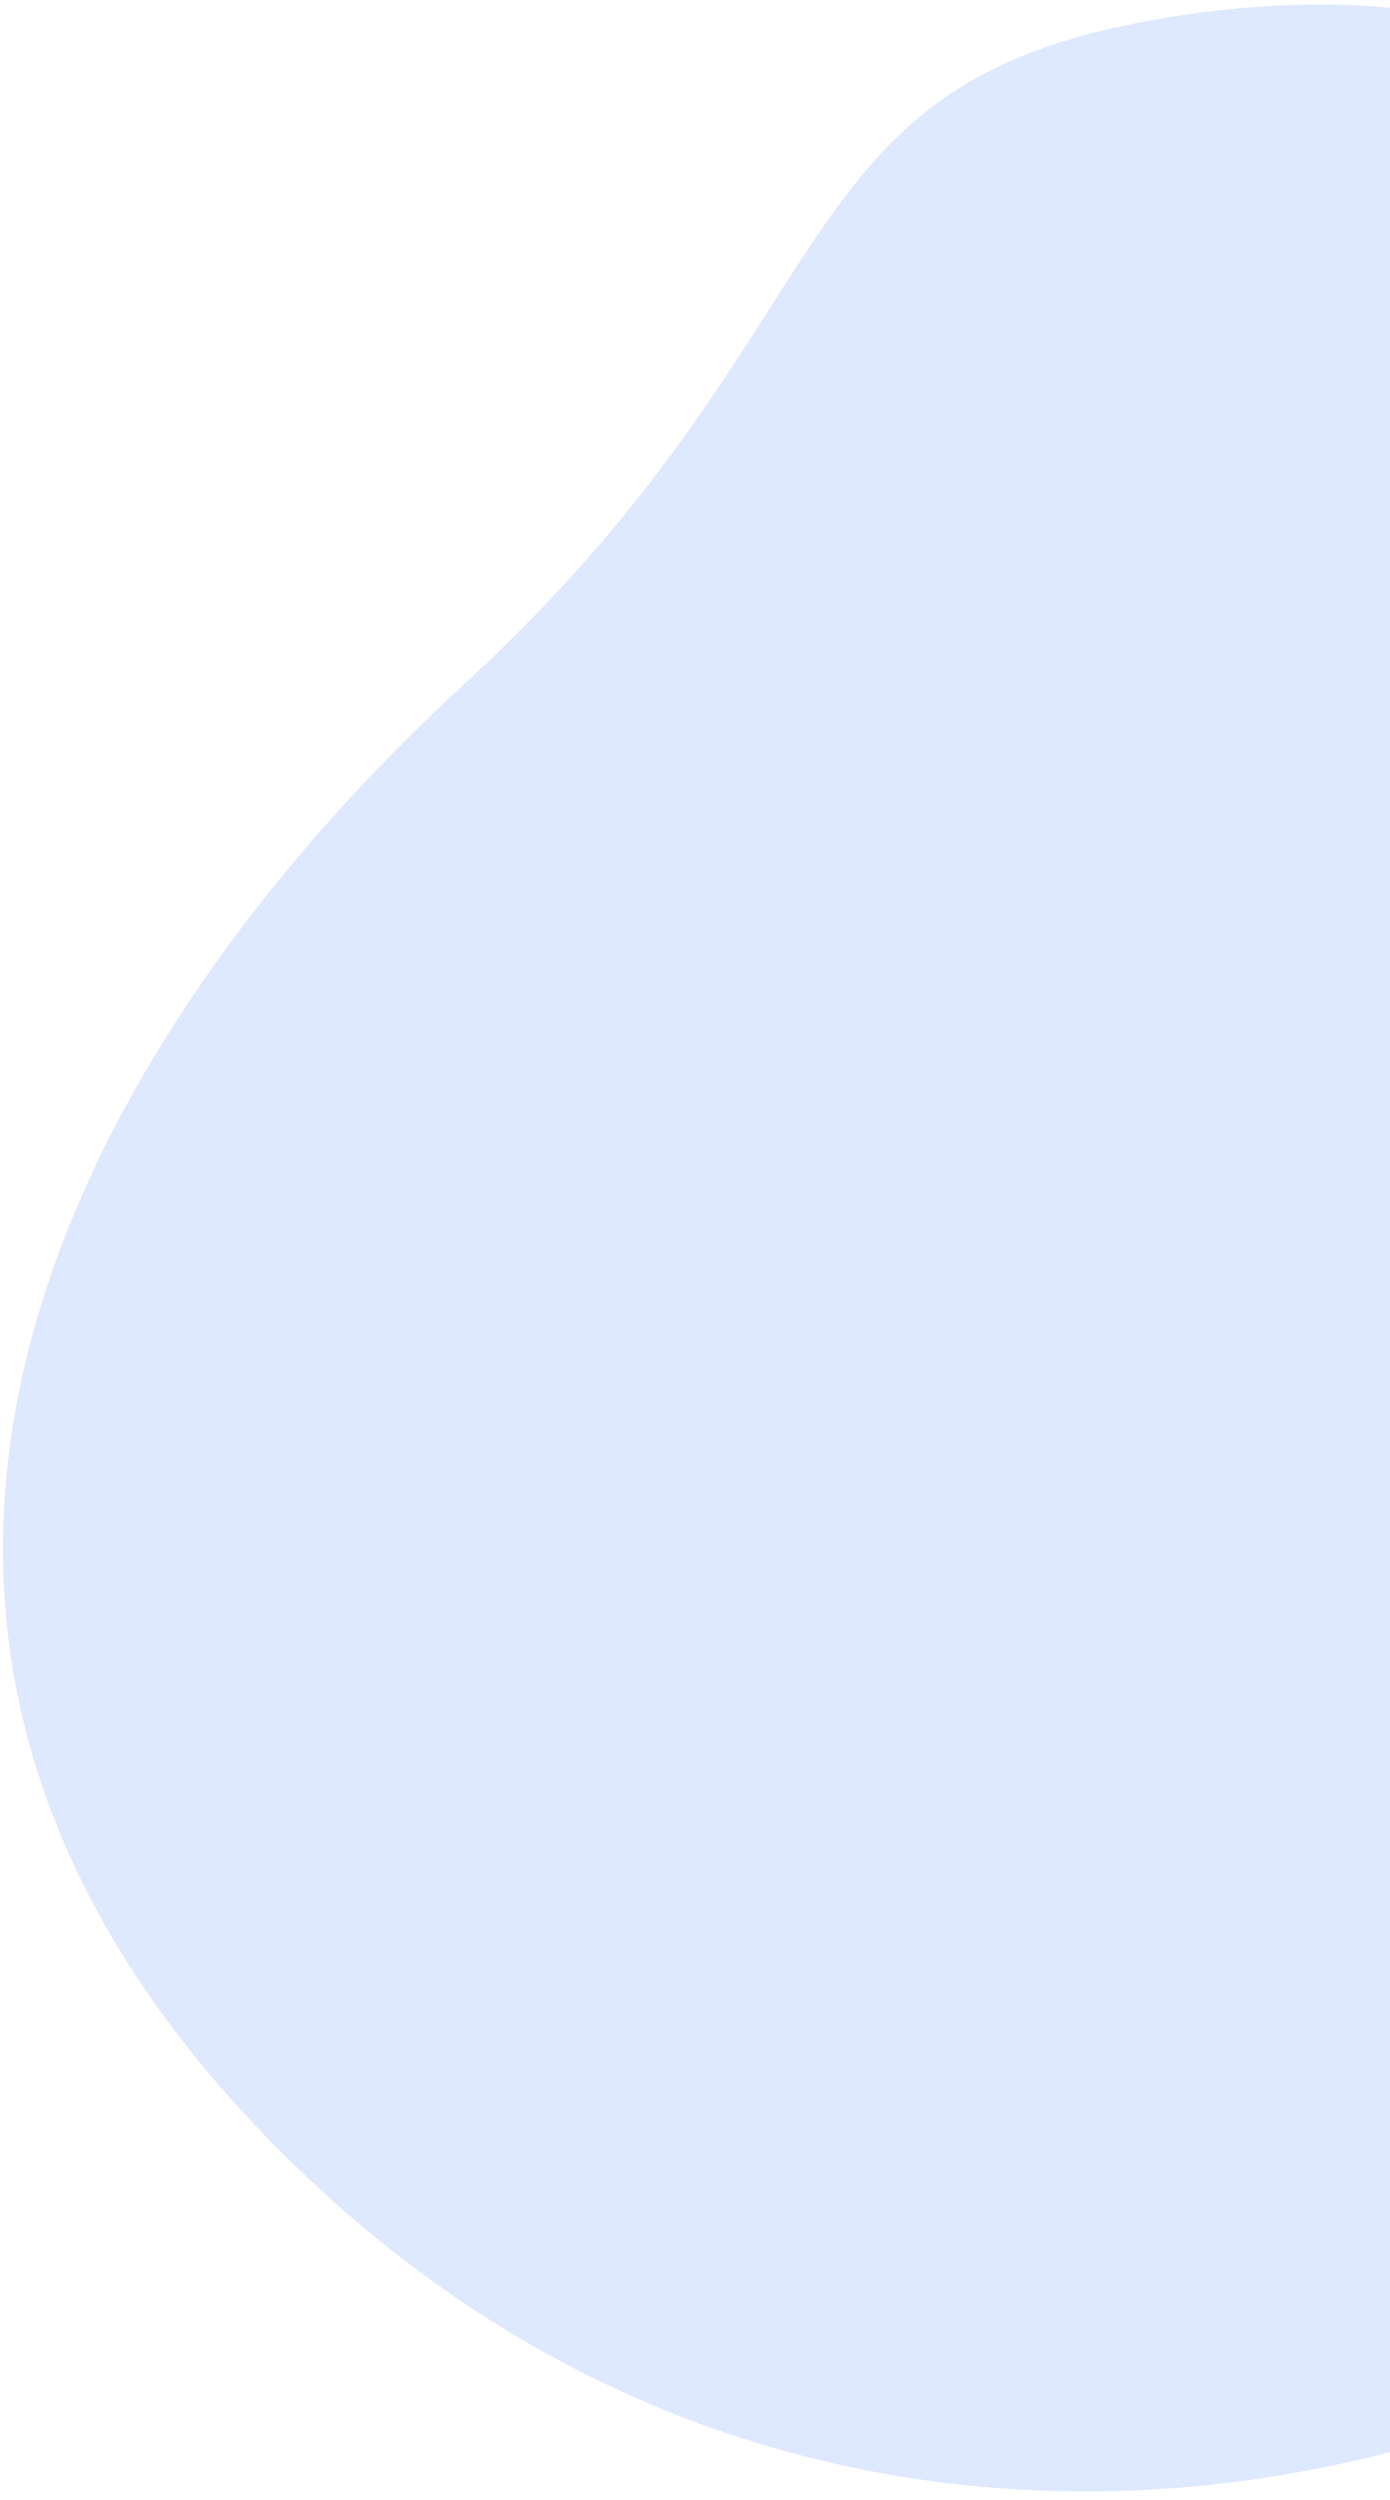 <svg xmlns="http://www.w3.org/2000/svg" xmlns:xlink="http://www.w3.org/1999/xlink" width="711" height="1278" viewBox="0 0 711 1278"><defs><style>.a{fill:#fff;stroke:#707070;}.b{fill:#dee8ff;}.c{clip-path:url(#a);}.d{clip-path:url(#b);}.e{clip-path:url(#c);}</style><clipPath id="a"><rect class="a" width="711" height="1278" transform="translate(1209 151)"/></clipPath><clipPath id="b"><rect class="a" width="1920" height="1429"/></clipPath><clipPath id="c"><path class="b" d="M8129.14,3629.324c193.589-177.814,161.074-298.521,334.534-336.23s426.771-1.57,406.12,402.22,72.346,532.733-13.008,678.853-497.743,304.7-801.988,23.458S7935.551,3807.139,8129.14,3629.324Z" transform="translate(-6669.016 -3068.989)"/></clipPath></defs><g class="c" transform="translate(-1209 -151)"><g class="d"><g transform="translate(-11 -55.267)"><path class="b" d="M8129.14,3629.324c193.589-177.814,161.074-298.521,334.534-336.23s426.771-1.57,406.12,402.22,72.346,532.733-13.008,678.853-497.743,304.7-801.988,23.458S7935.551,3807.139,8129.14,3629.324Z" transform="translate(-6672.016 -3072.989)"/></g></g></g></svg>